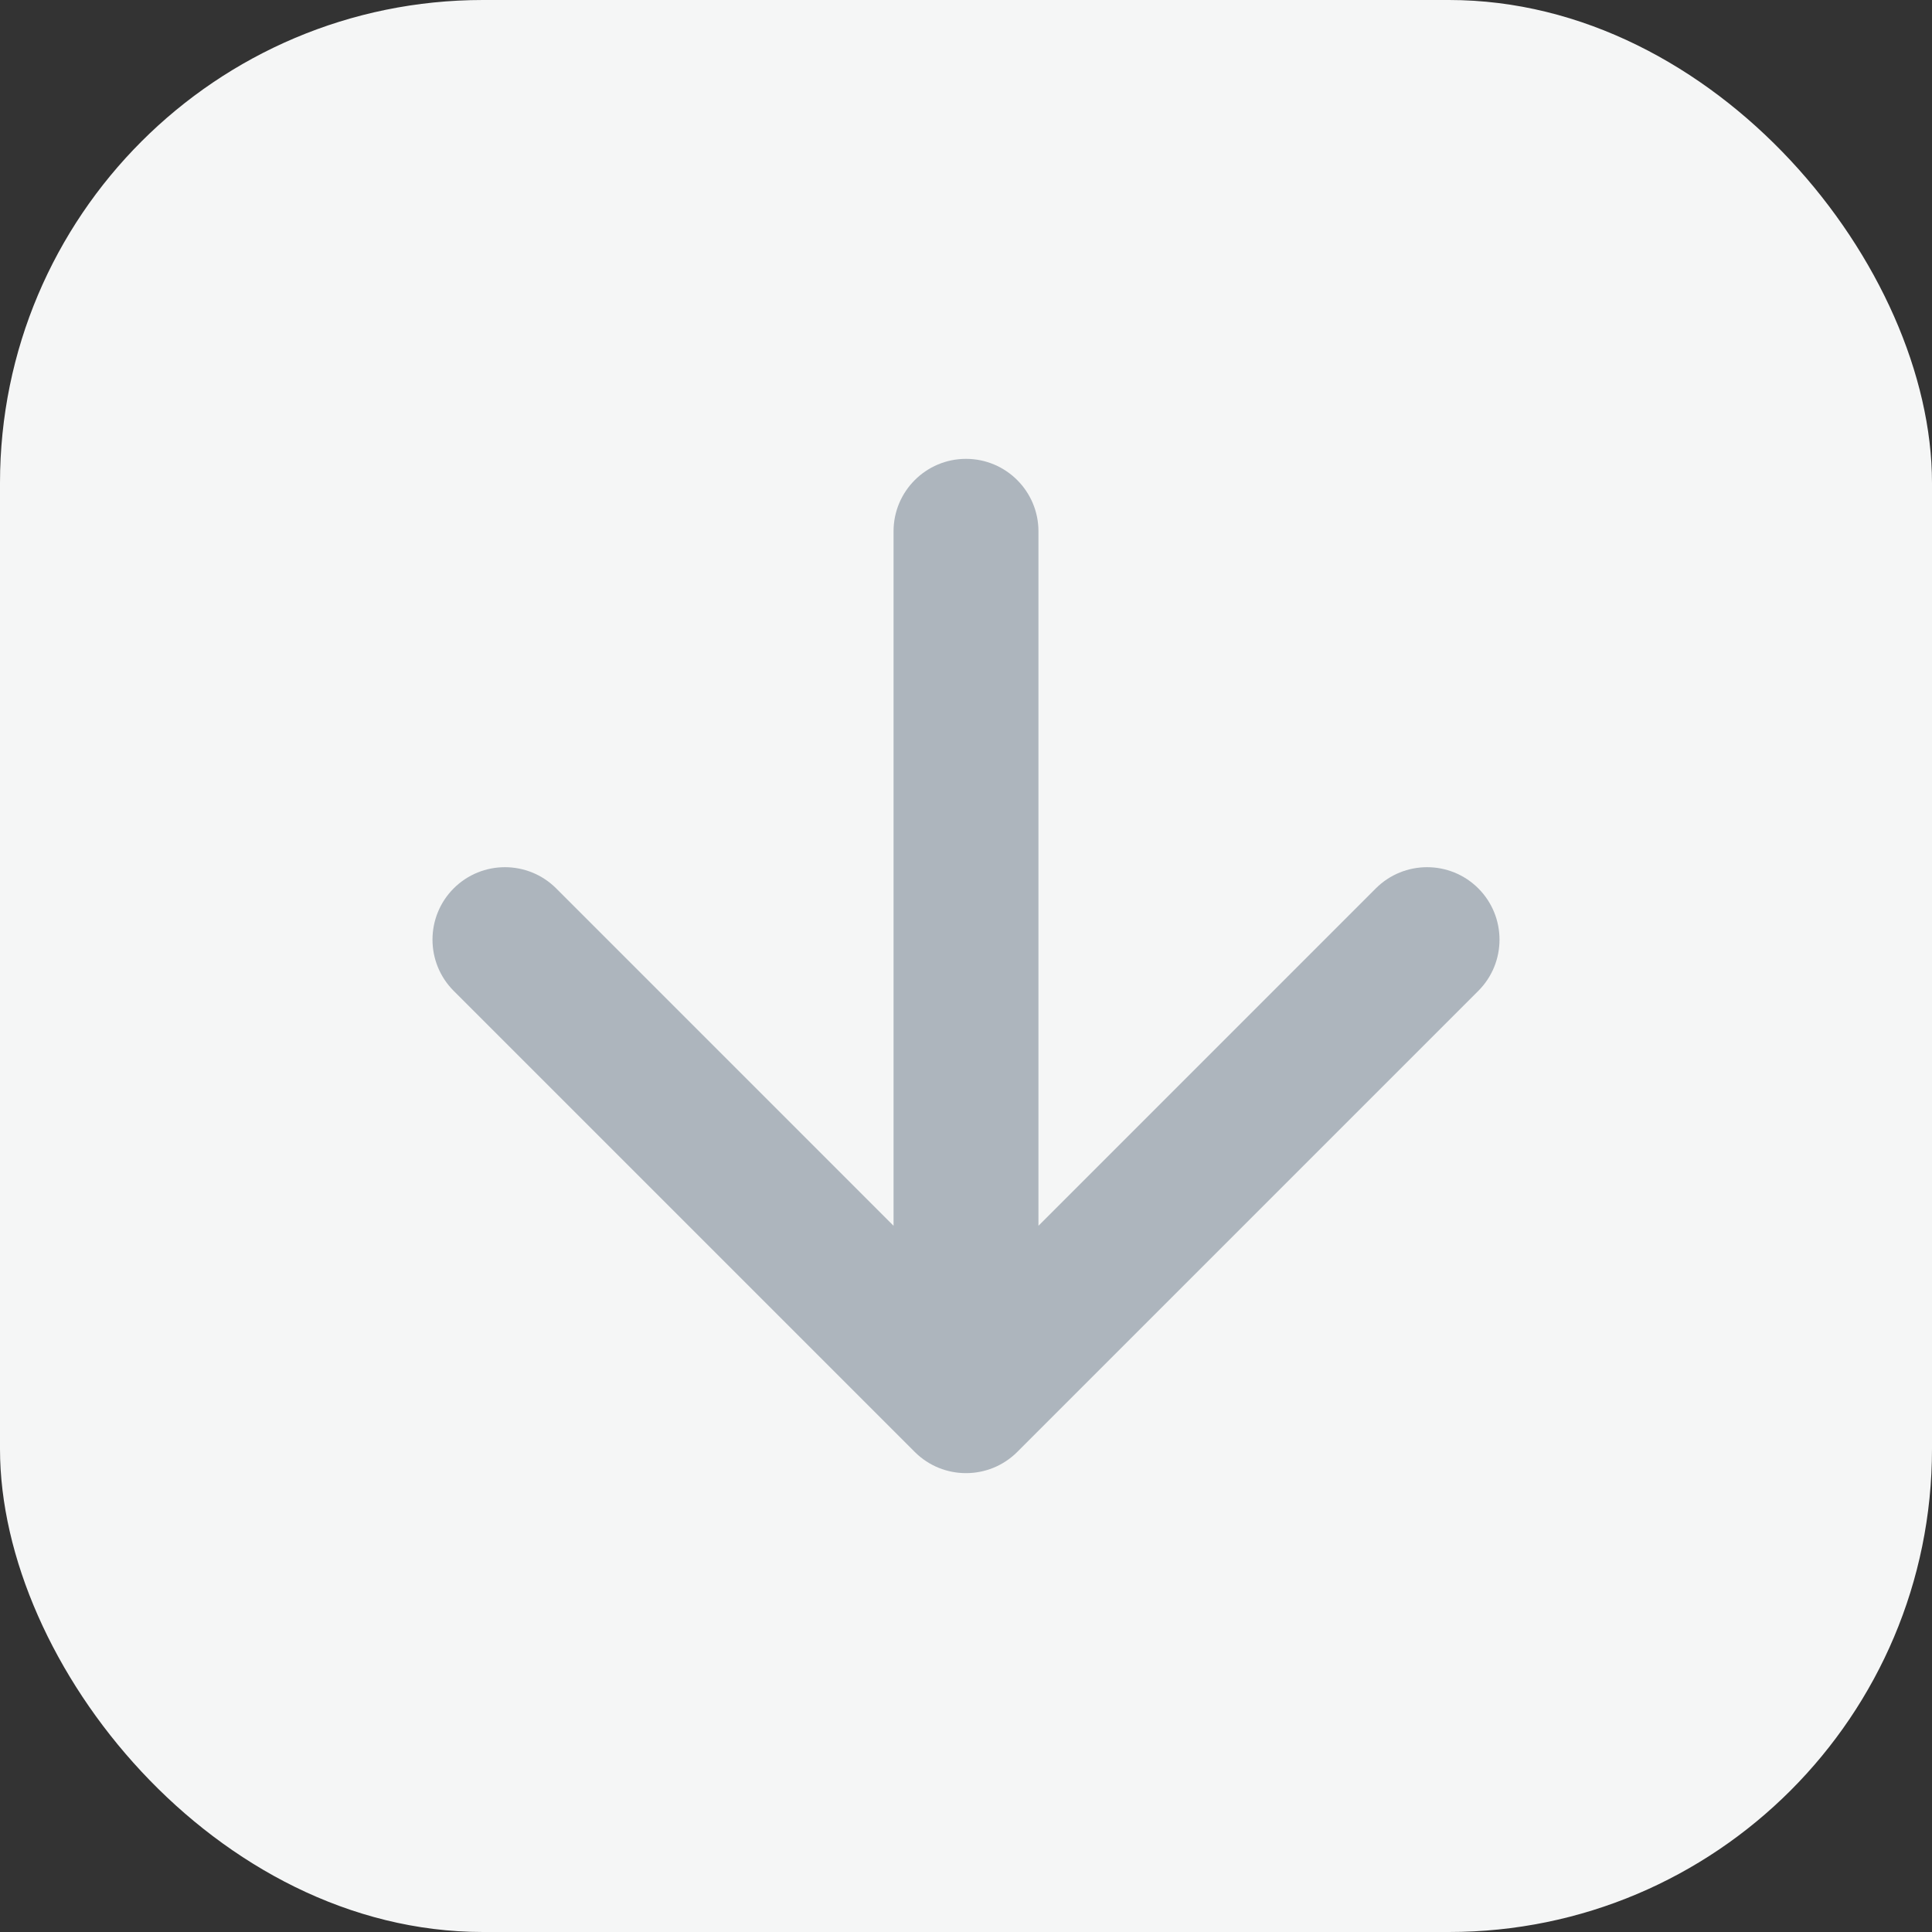 <svg width="40" height="40" viewBox="0 0 40 40" fill="none" xmlns="http://www.w3.org/2000/svg">
<rect x="0" y="0" width="40" height="40" fill="#333333" stroke="none"/>
<rect width="40" height="40" rx="10" fill="#F5F6F6"/>
<path d="M21.5 11C21.5 10.172 20.828 9.5 20 9.5C19.172 9.5 18.5 10.172 18.5 11H21.5ZM18.939 30.061C19.525 30.646 20.475 30.646 21.061 30.061L30.607 20.515C31.192 19.929 31.192 18.979 30.607 18.393C30.021 17.808 29.071 17.808 28.485 18.393L20 26.879L11.515 18.393C10.929 17.808 9.979 17.808 9.393 18.393C8.808 18.979 8.808 19.929 9.393 20.515L18.939 30.061ZM18.5 11V29H21.5V11H18.5Z" fill="#ADB5BD"/>
</svg>
